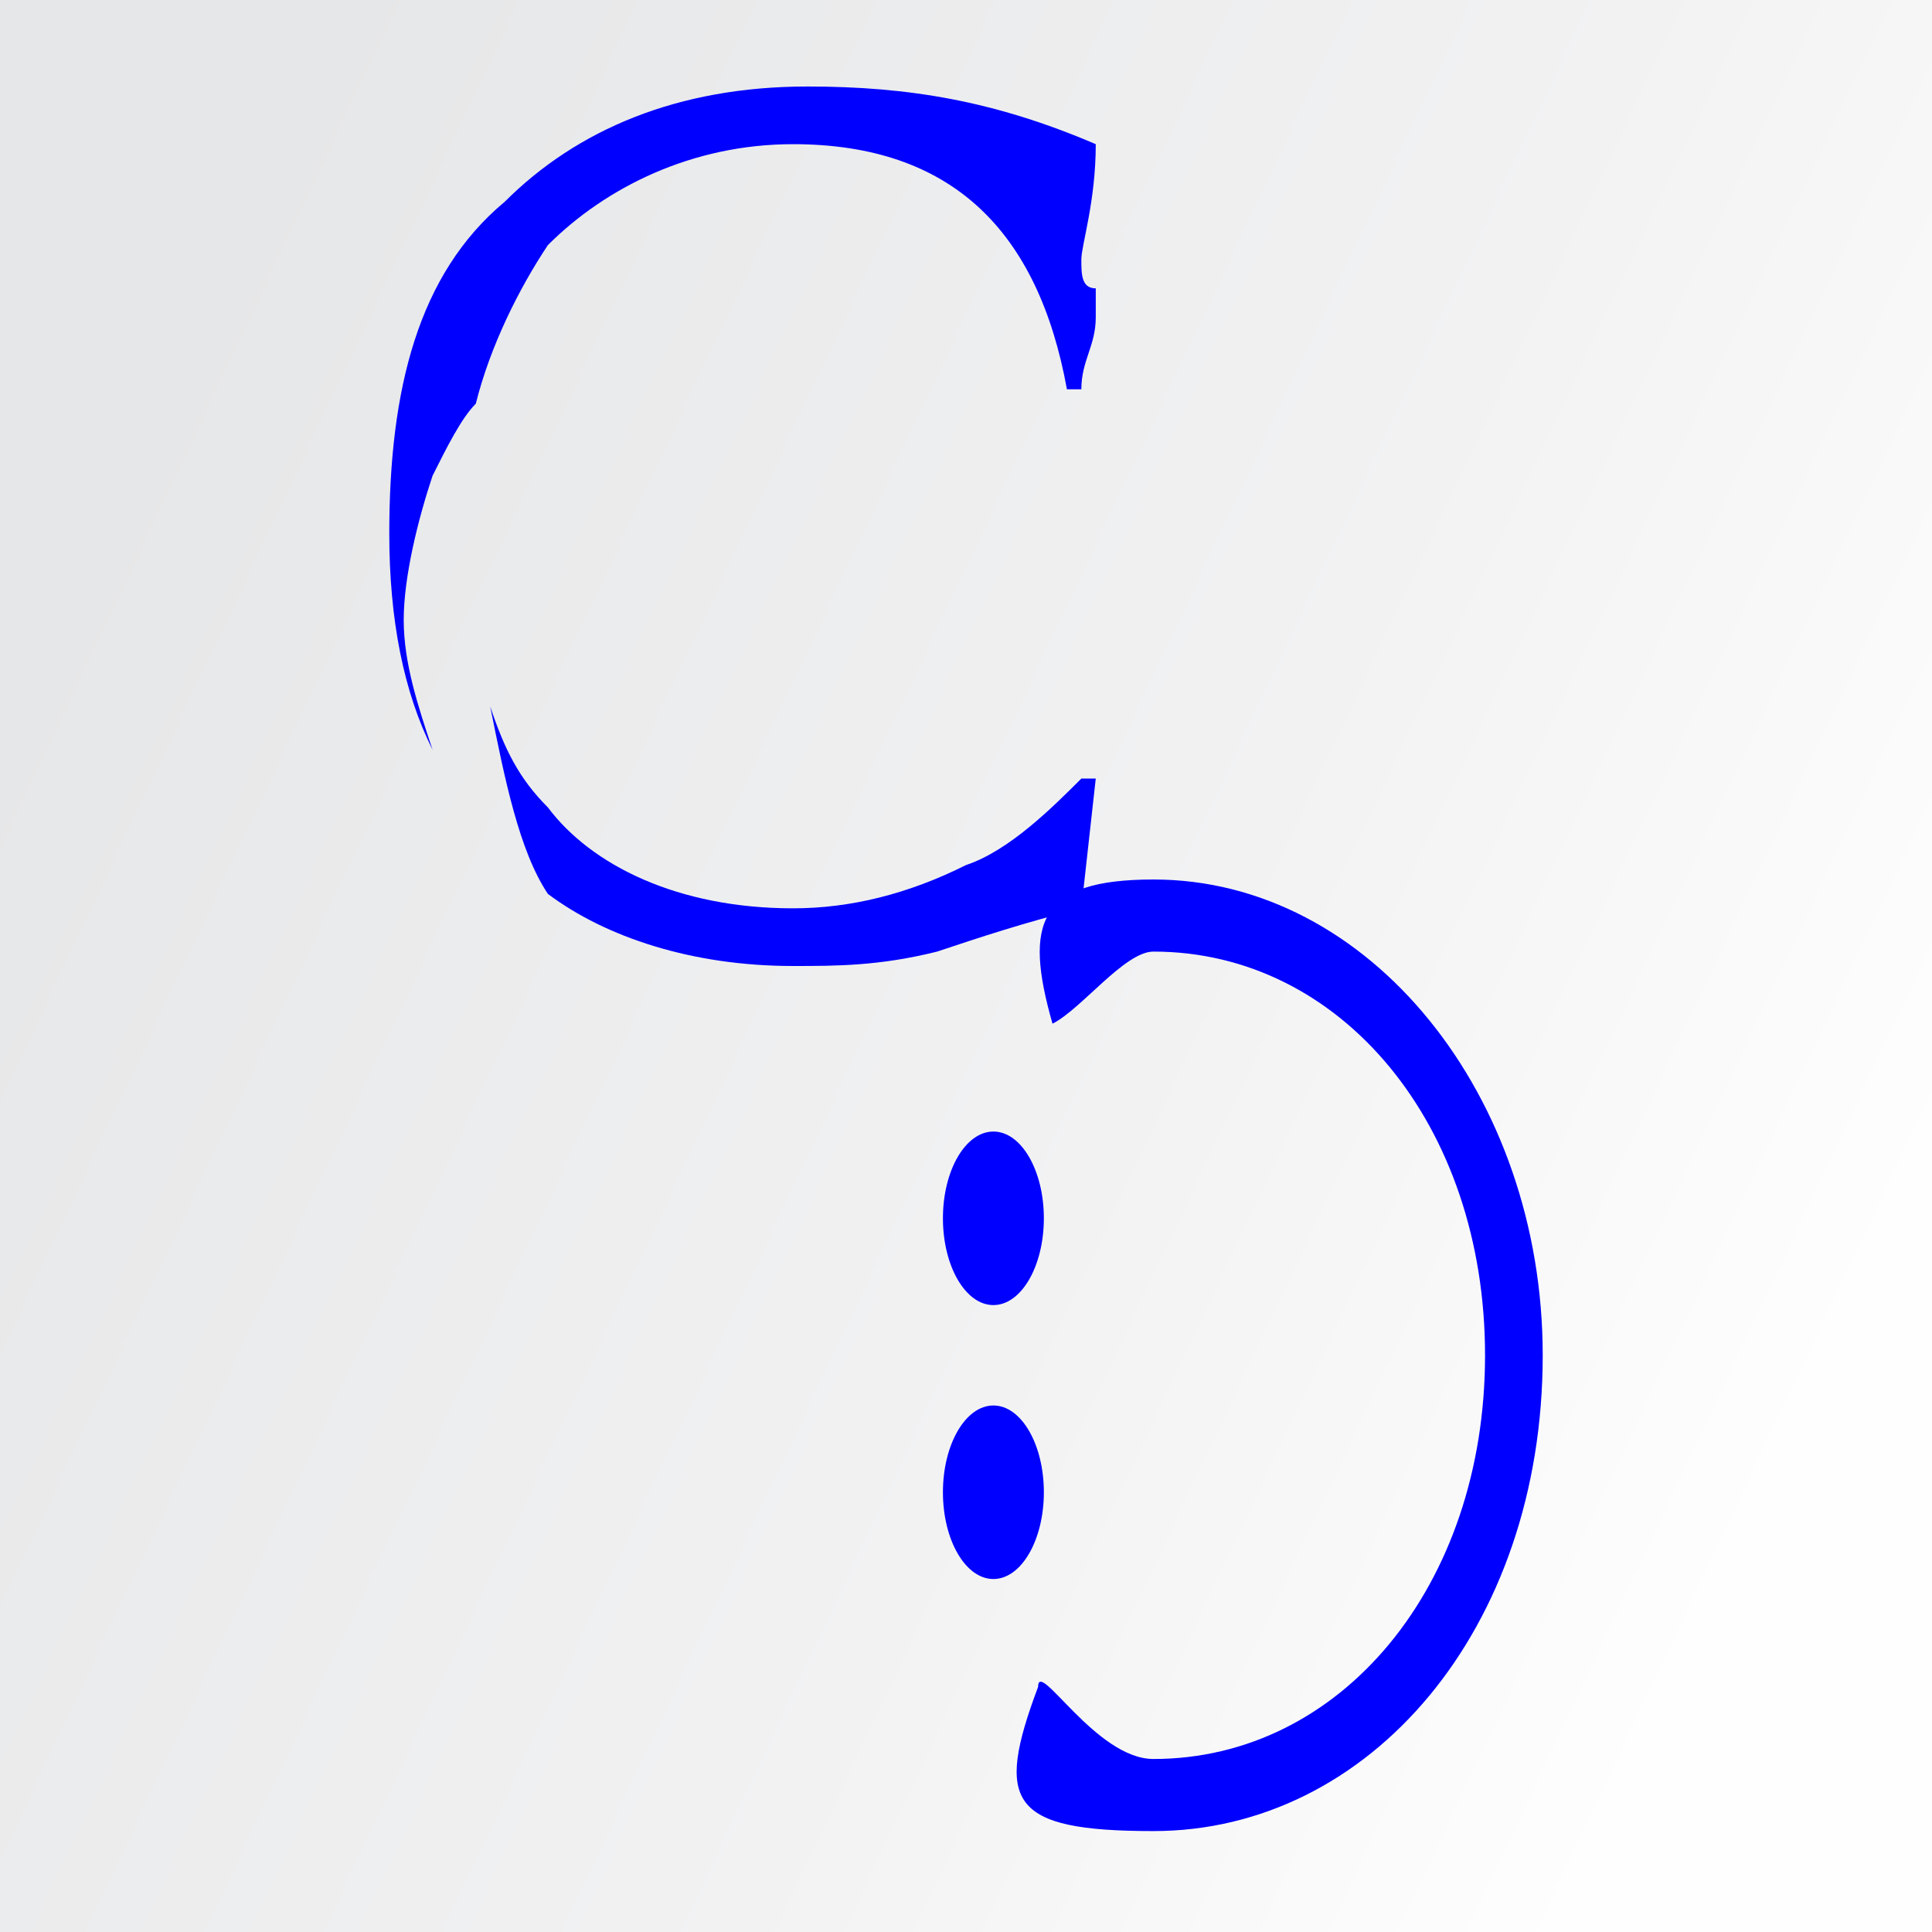 <?xml version="1.0" encoding="UTF-8"?>
<!DOCTYPE svg PUBLIC "-//W3C//DTD SVG 1.1//EN" "http://www.w3.org/Graphics/SVG/1.1/DTD/svg11.dtd">
<!-- Creator: CorelDRAW -->
<svg xmlns="http://www.w3.org/2000/svg" xml:space="preserve" width="32px" height="32px" version="1.1" style="shape-rendering:geometricPrecision; text-rendering:geometricPrecision; image-rendering:optimizeQuality; fill-rule:evenodd; clip-rule:evenodd"
viewBox="0 0 1.34 1.34"
 xmlns:xlink="http://www.w3.org/1999/xlink"
 xmlns:xodm="http://www.corel.com/coreldraw/odm/2003">
 <rect x="0" y="0" width="1.34" height="1.34" fill="#808080" stroke="none"/>
 <defs>
  <style type="text/css">
   <![CDATA[
    .fil2 {fill:blue}
    .fil1 {fill:blue;fill-rule:nonzero}
    .fil0 {fill:url(#id0)}
   ]]>
  </style>
  <linearGradient id="id0" gradientUnits="userSpaceOnUse" x1="0.06" y1="0.38" x2="1.27" y2="0.95">
   <stop offset="0" style="stop-opacity:1; stop-color:#E6E7E8"/>
   <stop offset="0.612" style="stop-opacity:1; stop-color:#F2F2F3"/>
   <stop offset="1" style="stop-opacity:1; stop-color:#FEFEFE"/>
  </linearGradient>
 </defs>
 <g id="Camada_x0020_1">
  <g id="_2604127601104">
   <rect class="fil0" width="1.34" height="1.34"/>
   <g>
    <path class="fil1" d="M0.75 0.54l0.01 0 -0.01 0.09c-0.04,0.01 -0.07,0.02 -0.1,0.03 -0.04,0.01 -0.07,0.01 -0.1,0.01 -0.07,0 -0.13,-0.02 -0.17,-0.05 -0.02,-0.03 -0.03,-0.08 -0.04,-0.13 0.01,0.03 0.02,0.05 0.04,0.07 0.03,0.04 0.09,0.07 0.17,0.07 0.04,0 0.08,-0.01 0.12,-0.03 0.03,-0.01 0.06,-0.04 0.08,-0.06zm-0.45 -0.02c-0.02,-0.04 -0.03,-0.09 -0.03,-0.15 0,-0.1 0.02,-0.18 0.08,-0.23 0.05,-0.05 0.12,-0.08 0.21,-0.08 0.07,0 0.13,0.01 0.2,0.04 0,0.04 -0.01,0.07 -0.01,0.08 0,0.01 0,0.02 0.01,0.02l0 0.02c0,0.02 -0.01,0.03 -0.01,0.05l-0.01 0c-0.02,-0.11 -0.08,-0.17 -0.19,-0.17 -0.07,0 -0.13,0.03 -0.17,0.07 -0.02,0.03 -0.04,0.07 -0.05,0.11 -0.01,0.01 -0.02,0.03 -0.03,0.05 -0.01,0.03 -0.02,0.07 -0.02,0.1 0,0.03 0.01,0.06 0.02,0.09z"/>
    <g>
     <g>
      <ellipse class="fil2" transform="matrix(1.86563E-15 -0.051 0.07 1.35848E-15 0.689 0.845)" rx="1.18" ry="0.5"/>
      <ellipse class="fil2" transform="matrix(1.86563E-15 -0.051 0.07 1.35848E-15 0.689 1.035)" rx="1.18" ry="0.5"/>
     </g>
     <path class="fil2" d="M0.8 0.61c0.15,0 0.27,0.15 0.27,0.33 0,0.19 -0.12,0.33 -0.27,0.33 -0.1,0 -0.11,-0.02 -0.08,-0.1 0,-0.02 0.04,0.05 0.08,0.05 0.13,0 0.23,-0.12 0.23,-0.28 0,-0.16 -0.1,-0.28 -0.23,-0.28 -0.02,0 -0.05,0.04 -0.07,0.05 -0.02,-0.07 -0.01,-0.1 0.07,-0.1z"/>
    </g>
   </g>
  </g>
 </g>
</svg>
